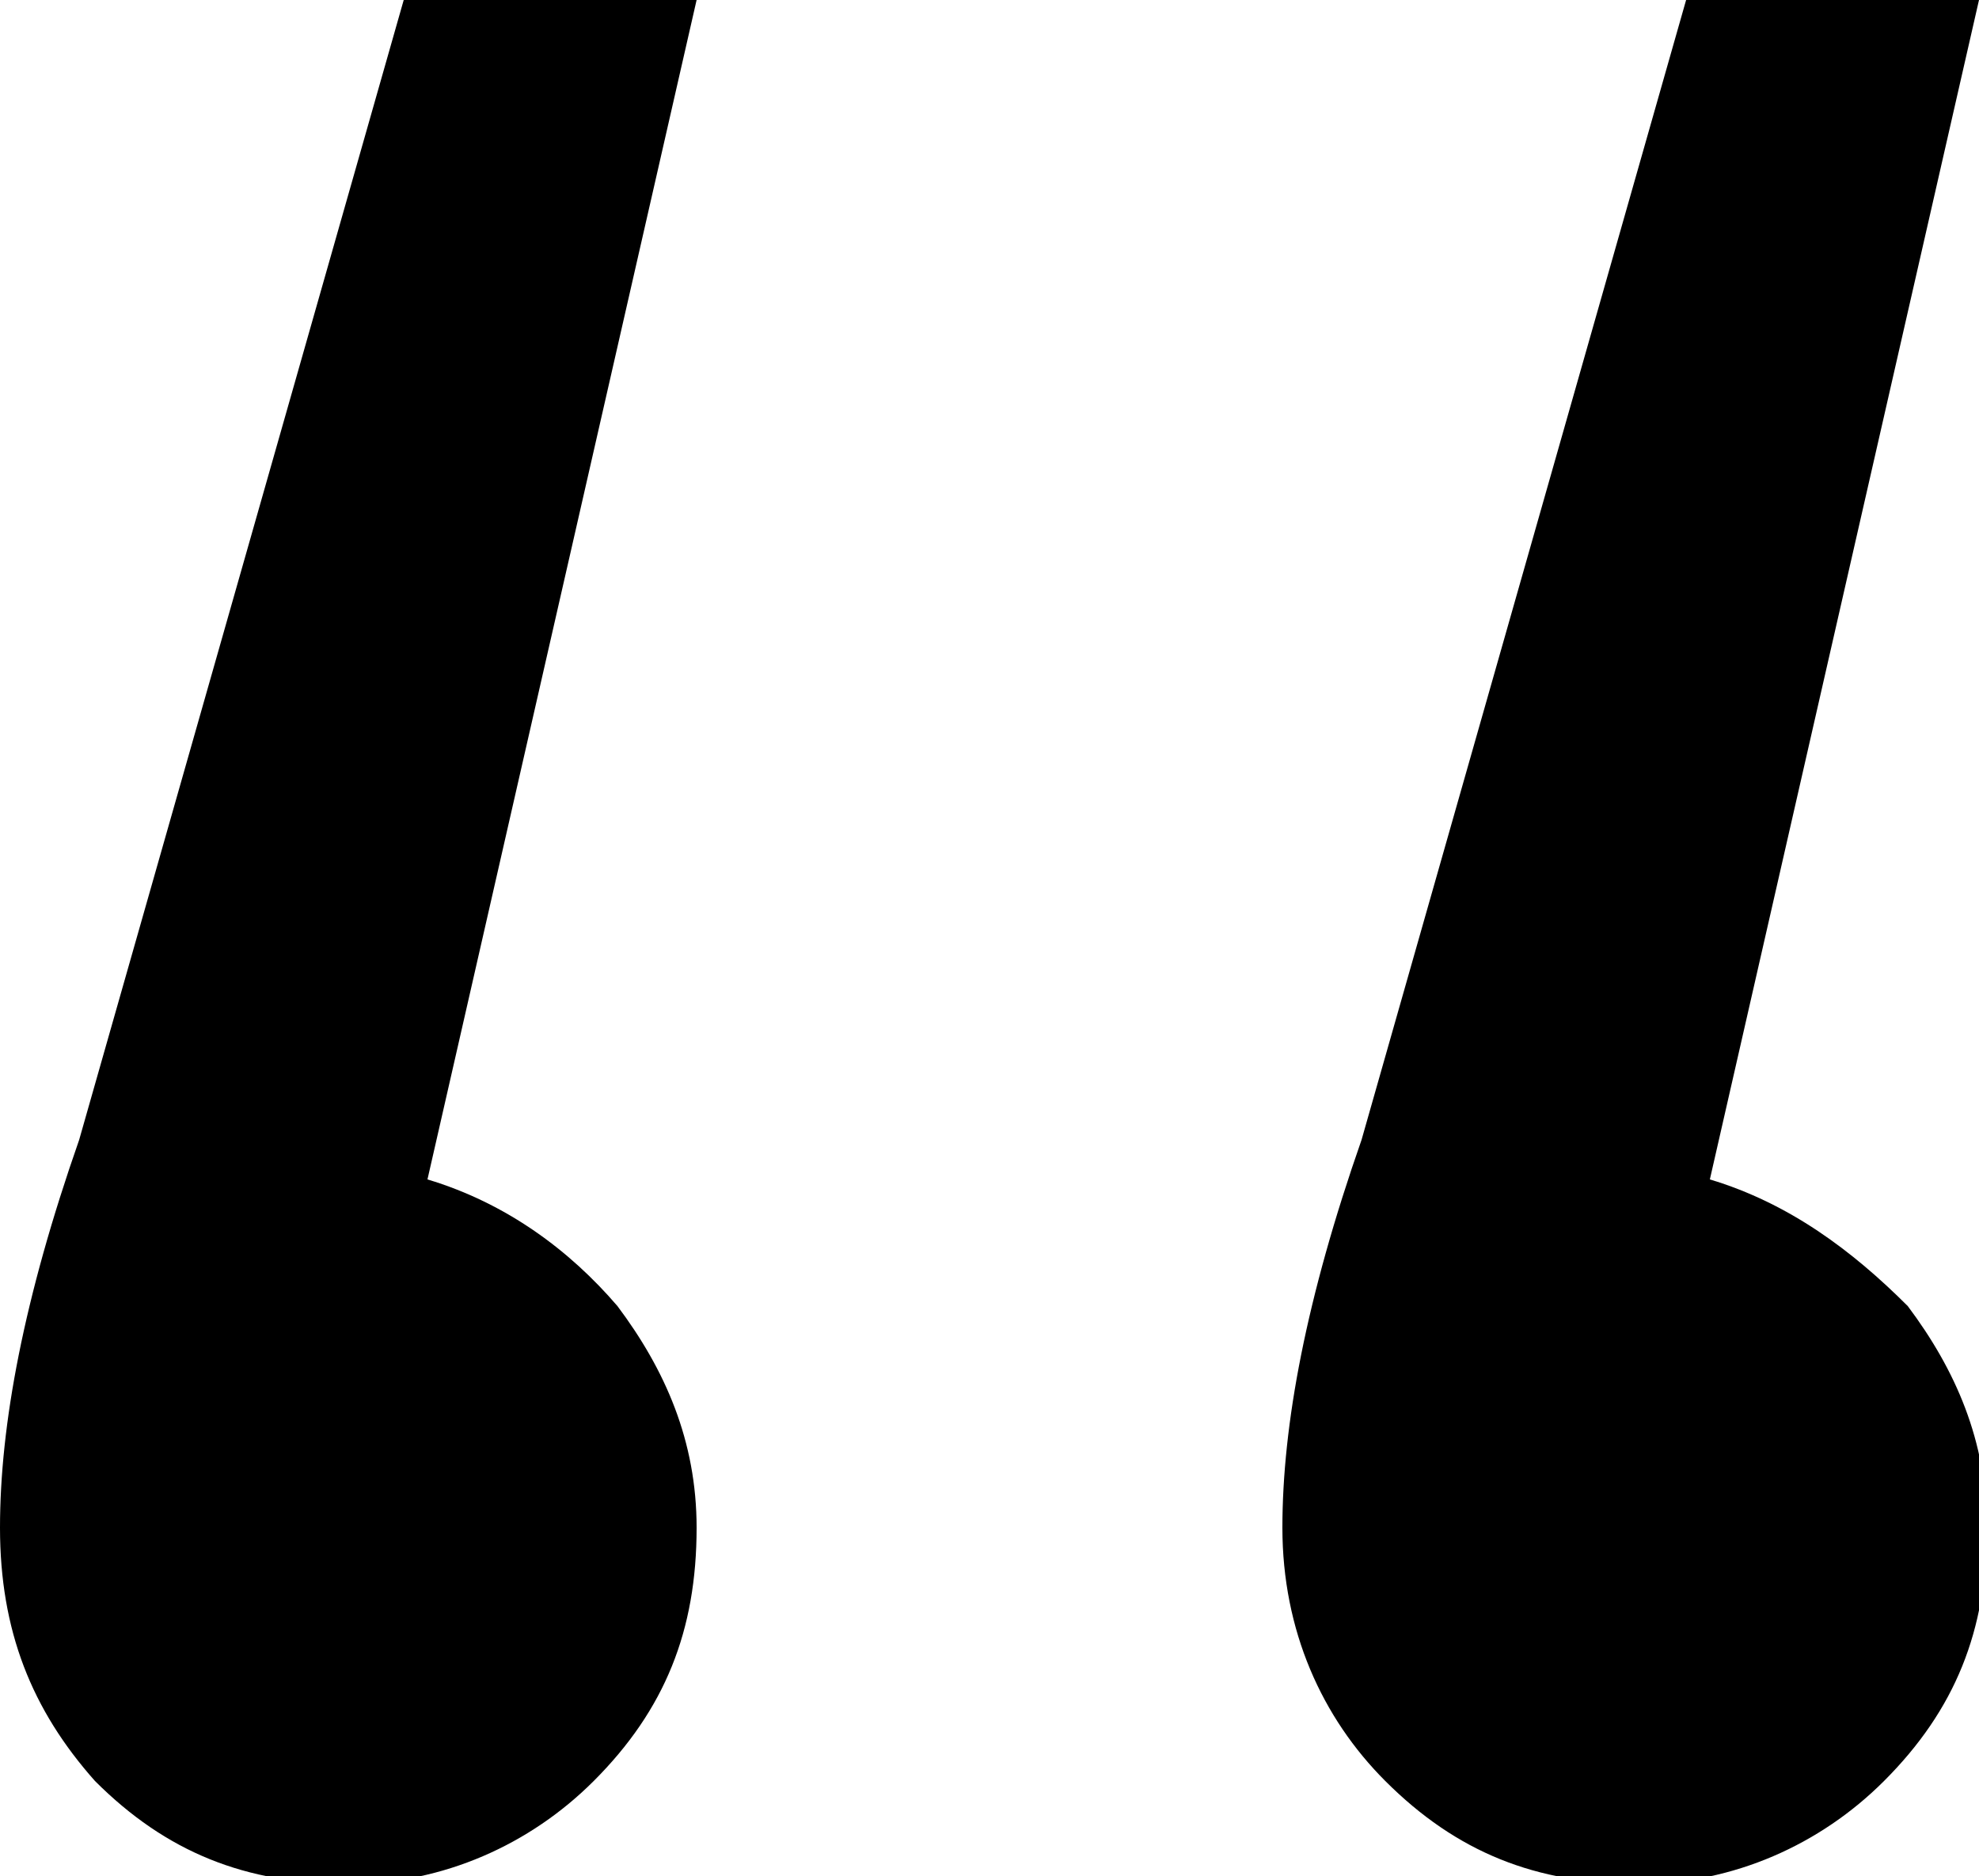 <?xml version="1.0" encoding="utf-8"?>
<!-- Generator: Adobe Illustrator 22.0.1, SVG Export Plug-In . SVG Version: 6.00 Build 0)  -->
<svg version="1.1" id="Слой_1" xmlns="http://www.w3.org/2000/svg" xmlns:xlink="http://www.w3.org/1999/xlink" x="0px" y="0px"
	 viewBox="0 0 25 23.7" style="enable-background:new 0 0 25 23.7;" xml:space="preserve">
<g>
	<path d="M7.8,16.5c0.6,0.8,1,1.7,1,2.8c0,1.3-0.4,2.3-1.3,3.2c-0.8,0.8-1.9,1.3-3.1,1.3c-1.3,0-2.3-0.4-3.2-1.3
		C0.4,21.6,0,20.6,0,19.3s0.3-2.9,1-4.9L5.1,0h3.7L5.4,14.9C6.4,15.2,7.2,15.8,7.8,16.5z M24.1,16.5c0.6,0.8,1,1.7,1,2.8
		c0,1.3-0.4,2.3-1.3,3.2c-0.8,0.8-1.9,1.3-3.1,1.3c-1.3,0-2.3-0.4-3.2-1.3c-0.8-0.8-1.3-1.9-1.3-3.2s0.3-2.9,1-4.9L21.3,0H25
		l-3.4,14.9C22.6,15.2,23.4,15.8,24.1,16.5z"/>
</g>
</svg>
